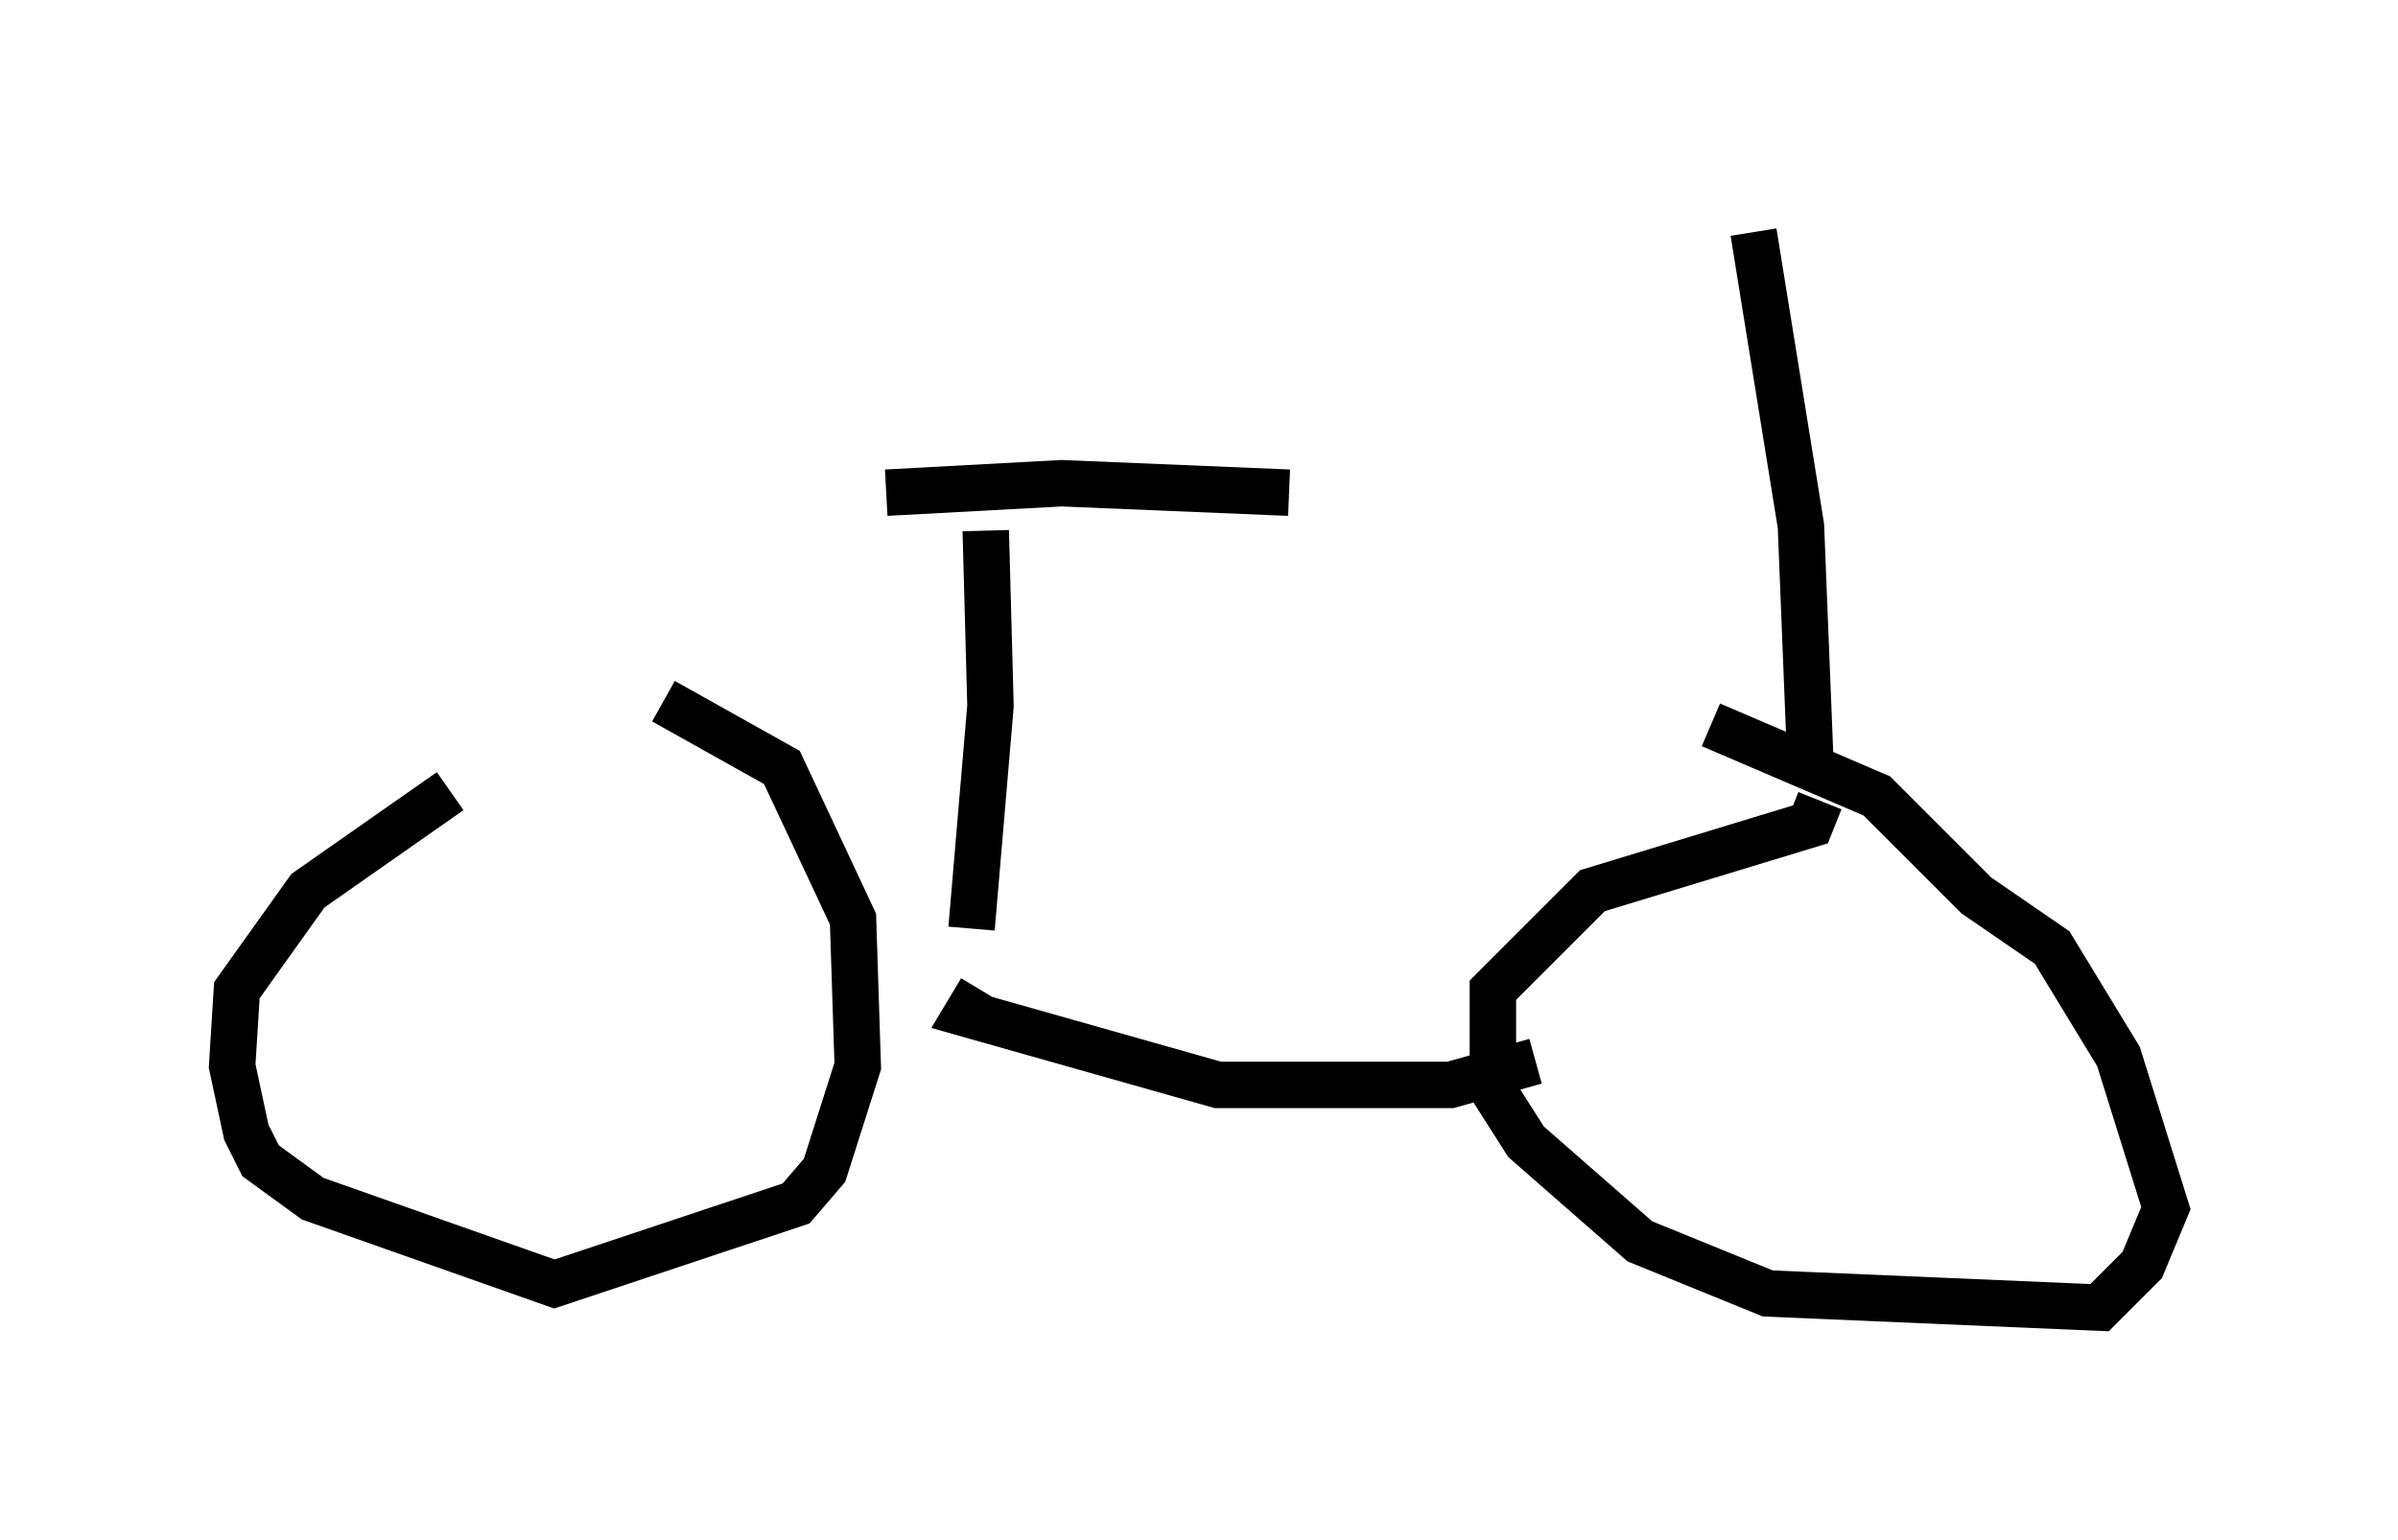 <?xml version="1.0" encoding="utf-8" ?>
<svg baseProfile="full" height="33.173" version="1.1" width="51.65" xmlns="http://www.w3.org/2000/svg" xmlns:ev="http://www.w3.org/2001/xml-events" xmlns:xlink="http://www.w3.org/1999/xlink"><defs /><rect fill="white" height="33.173" width="51.65" x="0" y="0" /><path d="M14.086, 16.025 m-4.39, 1.021 l-3.063, 2.144 -1.531, 2.144 l-0.102, 1.633 0.306, 1.429 l0.306, 0.613 1.123, 0.817 l5.206, 1.838 5.206, -1.735 l0.613, -0.715 0.715, -2.246 l-0.102, -3.165 -1.531, -3.267 l-2.552, -1.429 m24.909, 2.144 l-0.204, 0.51 -4.696, 1.429 l-2.144, 2.144 0.0, 2.144 l0.715, 1.123 2.45, 2.144 l2.756, 1.123 7.146, 0.306 l0.919, -0.919 0.51, -1.225 l-1.021, -3.267 -1.429, -2.348 l-1.633, -1.123 -2.144, -2.144 l-3.573, -1.531 m-15.721, 5.717 l-0.306, 0.51 5.41, 1.531 l5.002, 0.0 1.838, -0.51 m-12.148, -2.858 l0.408, -4.798 -0.102, -3.777 m-2.144, -0.817 l3.777, -0.204 4.9, 0.204 m11.229, 5.819 l-0.204, -5.104 -1.021, -6.329 " fill="none" stroke="black" stroke-width="1" /></svg>